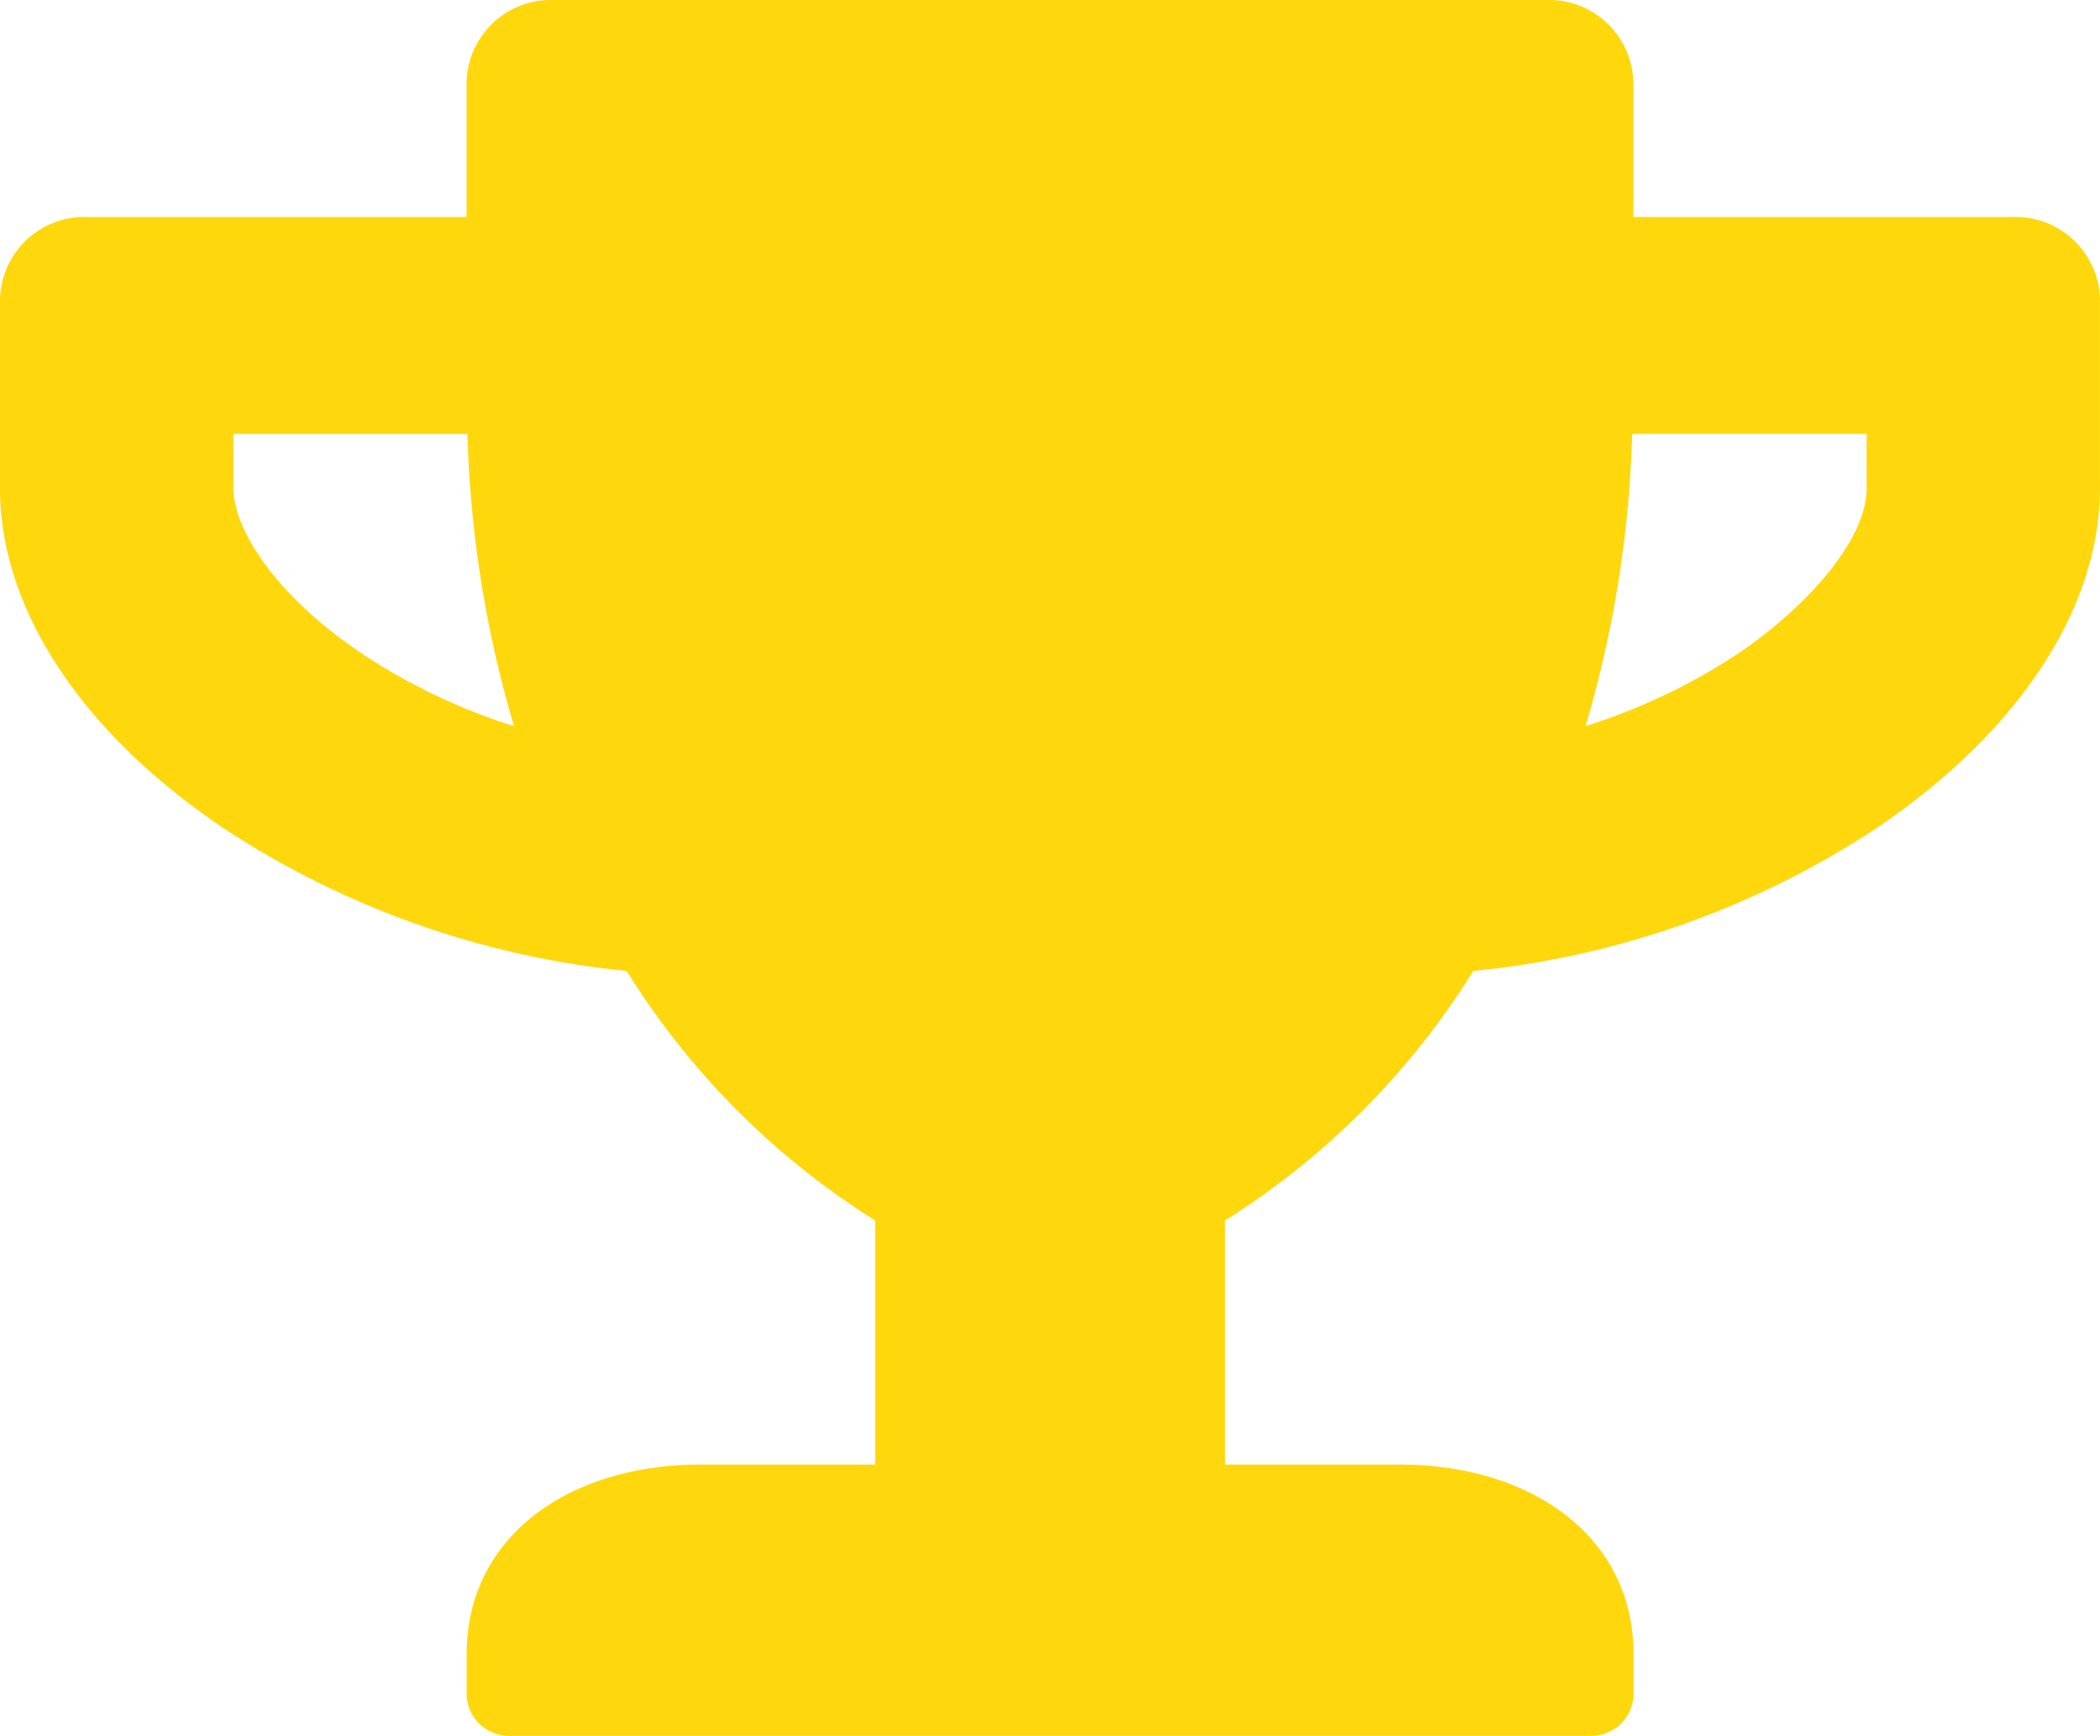 <svg xmlns="http://www.w3.org/2000/svg" width="40.552" height="33.525" viewBox="0 0 40.552 33.525">
  <path id="Icon_awesome-trophy" data-name="Icon awesome-trophy" d="M38.862,4.191H31.54V1.571A1.63,1.63,0,0,0,29.851,0H10.7a1.63,1.63,0,0,0-1.69,1.571V4.191H1.69A1.63,1.63,0,0,0,0,5.762V9.429c0,2.338,1.584,4.741,4.358,6.594a17.253,17.253,0,0,0,7.744,2.73A15.058,15.058,0,0,0,16.9,23.572v4.714H13.517c-2.485,0-4.506,1.355-4.506,3.667v.786a.819.819,0,0,0,.845.786H30.7a.819.819,0,0,0,.845-.786v-.786c0-2.311-2.021-3.667-4.506-3.667H23.655V23.572a15.058,15.058,0,0,0,4.794-4.819,17.193,17.193,0,0,0,7.744-2.73c2.767-1.853,4.358-4.256,4.358-6.594V5.762A1.63,1.63,0,0,0,38.862,4.191ZM6.991,12.624c-1.718-1.152-2.485-2.436-2.485-3.2V8.381h4.52a22,22,0,0,0,.9,5.644,11.681,11.681,0,0,1-2.936-1.4Zm29.055-3.2c0,1.054-1.246,2.364-2.485,3.2a11.729,11.729,0,0,1-2.943,1.4,22,22,0,0,0,.9-5.644h4.527Z" fill="#ffd70d"/>
</svg>
